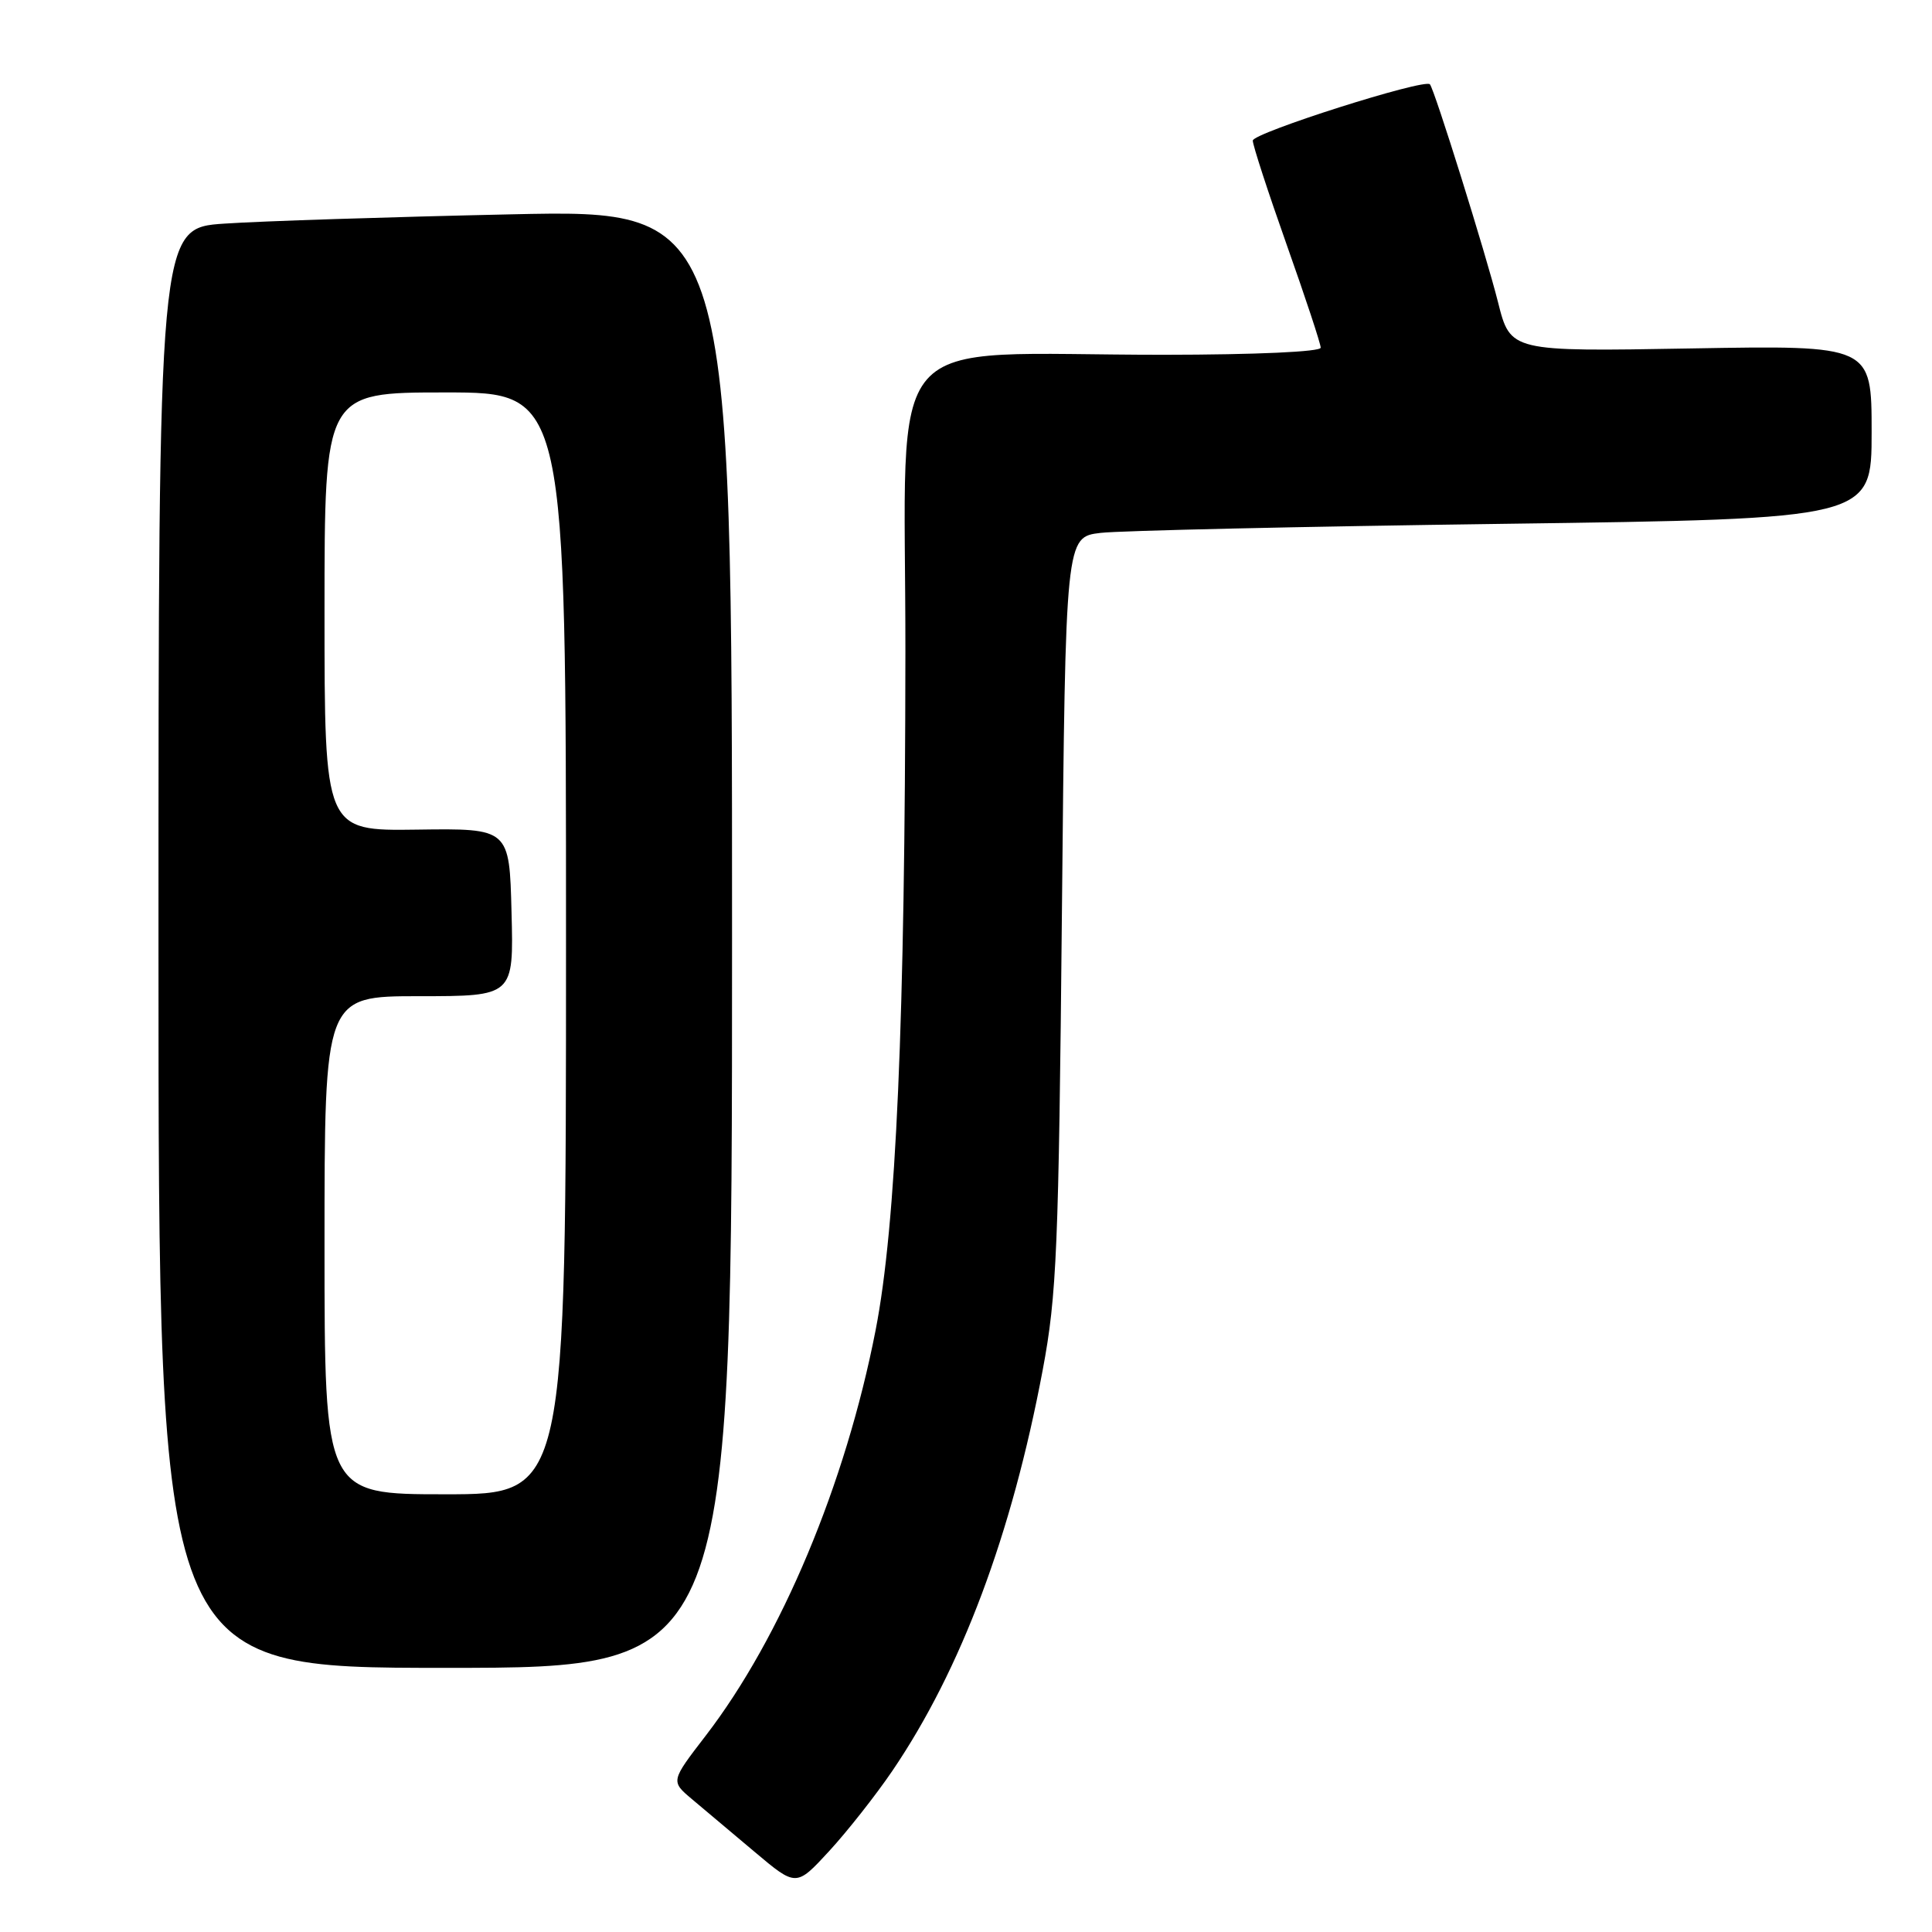 <?xml version="1.0" encoding="UTF-8" standalone="no"?>
<!DOCTYPE svg PUBLIC "-//W3C//DTD SVG 1.1//EN" "http://www.w3.org/Graphics/SVG/1.1/DTD/svg11.dtd" >
<svg xmlns="http://www.w3.org/2000/svg" xmlns:xlink="http://www.w3.org/1999/xlink" version="1.1" viewBox="0 0 256 256">
 <g >
 <path fill="currentColor"
d=" M 118.24 234.65 C 127.36 221.22 134.07 203.33 138.17 181.50 C 140.03 171.59 140.28 165.57 140.71 120.83 C 141.19 71.16 141.19 71.16 145.84 70.61 C 148.40 70.31 172.44 69.77 199.25 69.41 C 248.00 68.75 248.00 68.75 248.00 57.25 C 248.00 45.75 248.00 45.75 224.07 46.17 C 200.14 46.59 200.14 46.59 198.50 40.06 C 196.90 33.70 190.07 11.83 189.47 11.17 C 188.76 10.38 166.01 17.61 166.00 18.63 C 166.00 19.25 168.03 25.47 170.50 32.45 C 172.97 39.42 175.00 45.55 175.00 46.07 C 175.00 46.61 166.44 47.00 154.25 47.01 C 116.13 47.02 120.00 42.57 119.97 86.39 C 119.93 135.42 118.75 162.29 116.02 176.27 C 112.05 196.62 103.52 216.98 93.50 230.00 C 88.87 236.02 88.87 236.02 91.68 238.39 C 93.23 239.69 96.97 242.84 100.00 245.39 C 105.50 250.02 105.50 250.02 109.86 245.29 C 112.26 242.68 116.03 237.90 118.24 234.65 Z  M 97.00 124.38 C 97.00 27.76 97.00 27.76 67.75 28.40 C 51.66 28.75 34.56 29.30 29.75 29.63 C 21.00 30.21 21.00 30.21 21.00 125.61 C 21.00 221.00 21.00 221.00 59.00 221.00 C 97.00 221.00 97.00 221.00 97.00 124.38 Z  M 43.00 165.00 C 43.00 132.00 43.00 132.00 55.53 132.00 C 68.07 132.00 68.07 132.00 67.78 120.88 C 67.50 109.76 67.50 109.76 55.25 109.93 C 43.00 110.10 43.00 110.10 43.00 81.05 C 43.00 52.00 43.00 52.00 59.00 52.00 C 75.00 52.00 75.00 52.00 75.00 125.00 C 75.00 198.00 75.00 198.00 59.00 198.00 C 43.00 198.00 43.00 198.00 43.00 165.00 Z "/>
</g>
</svg>